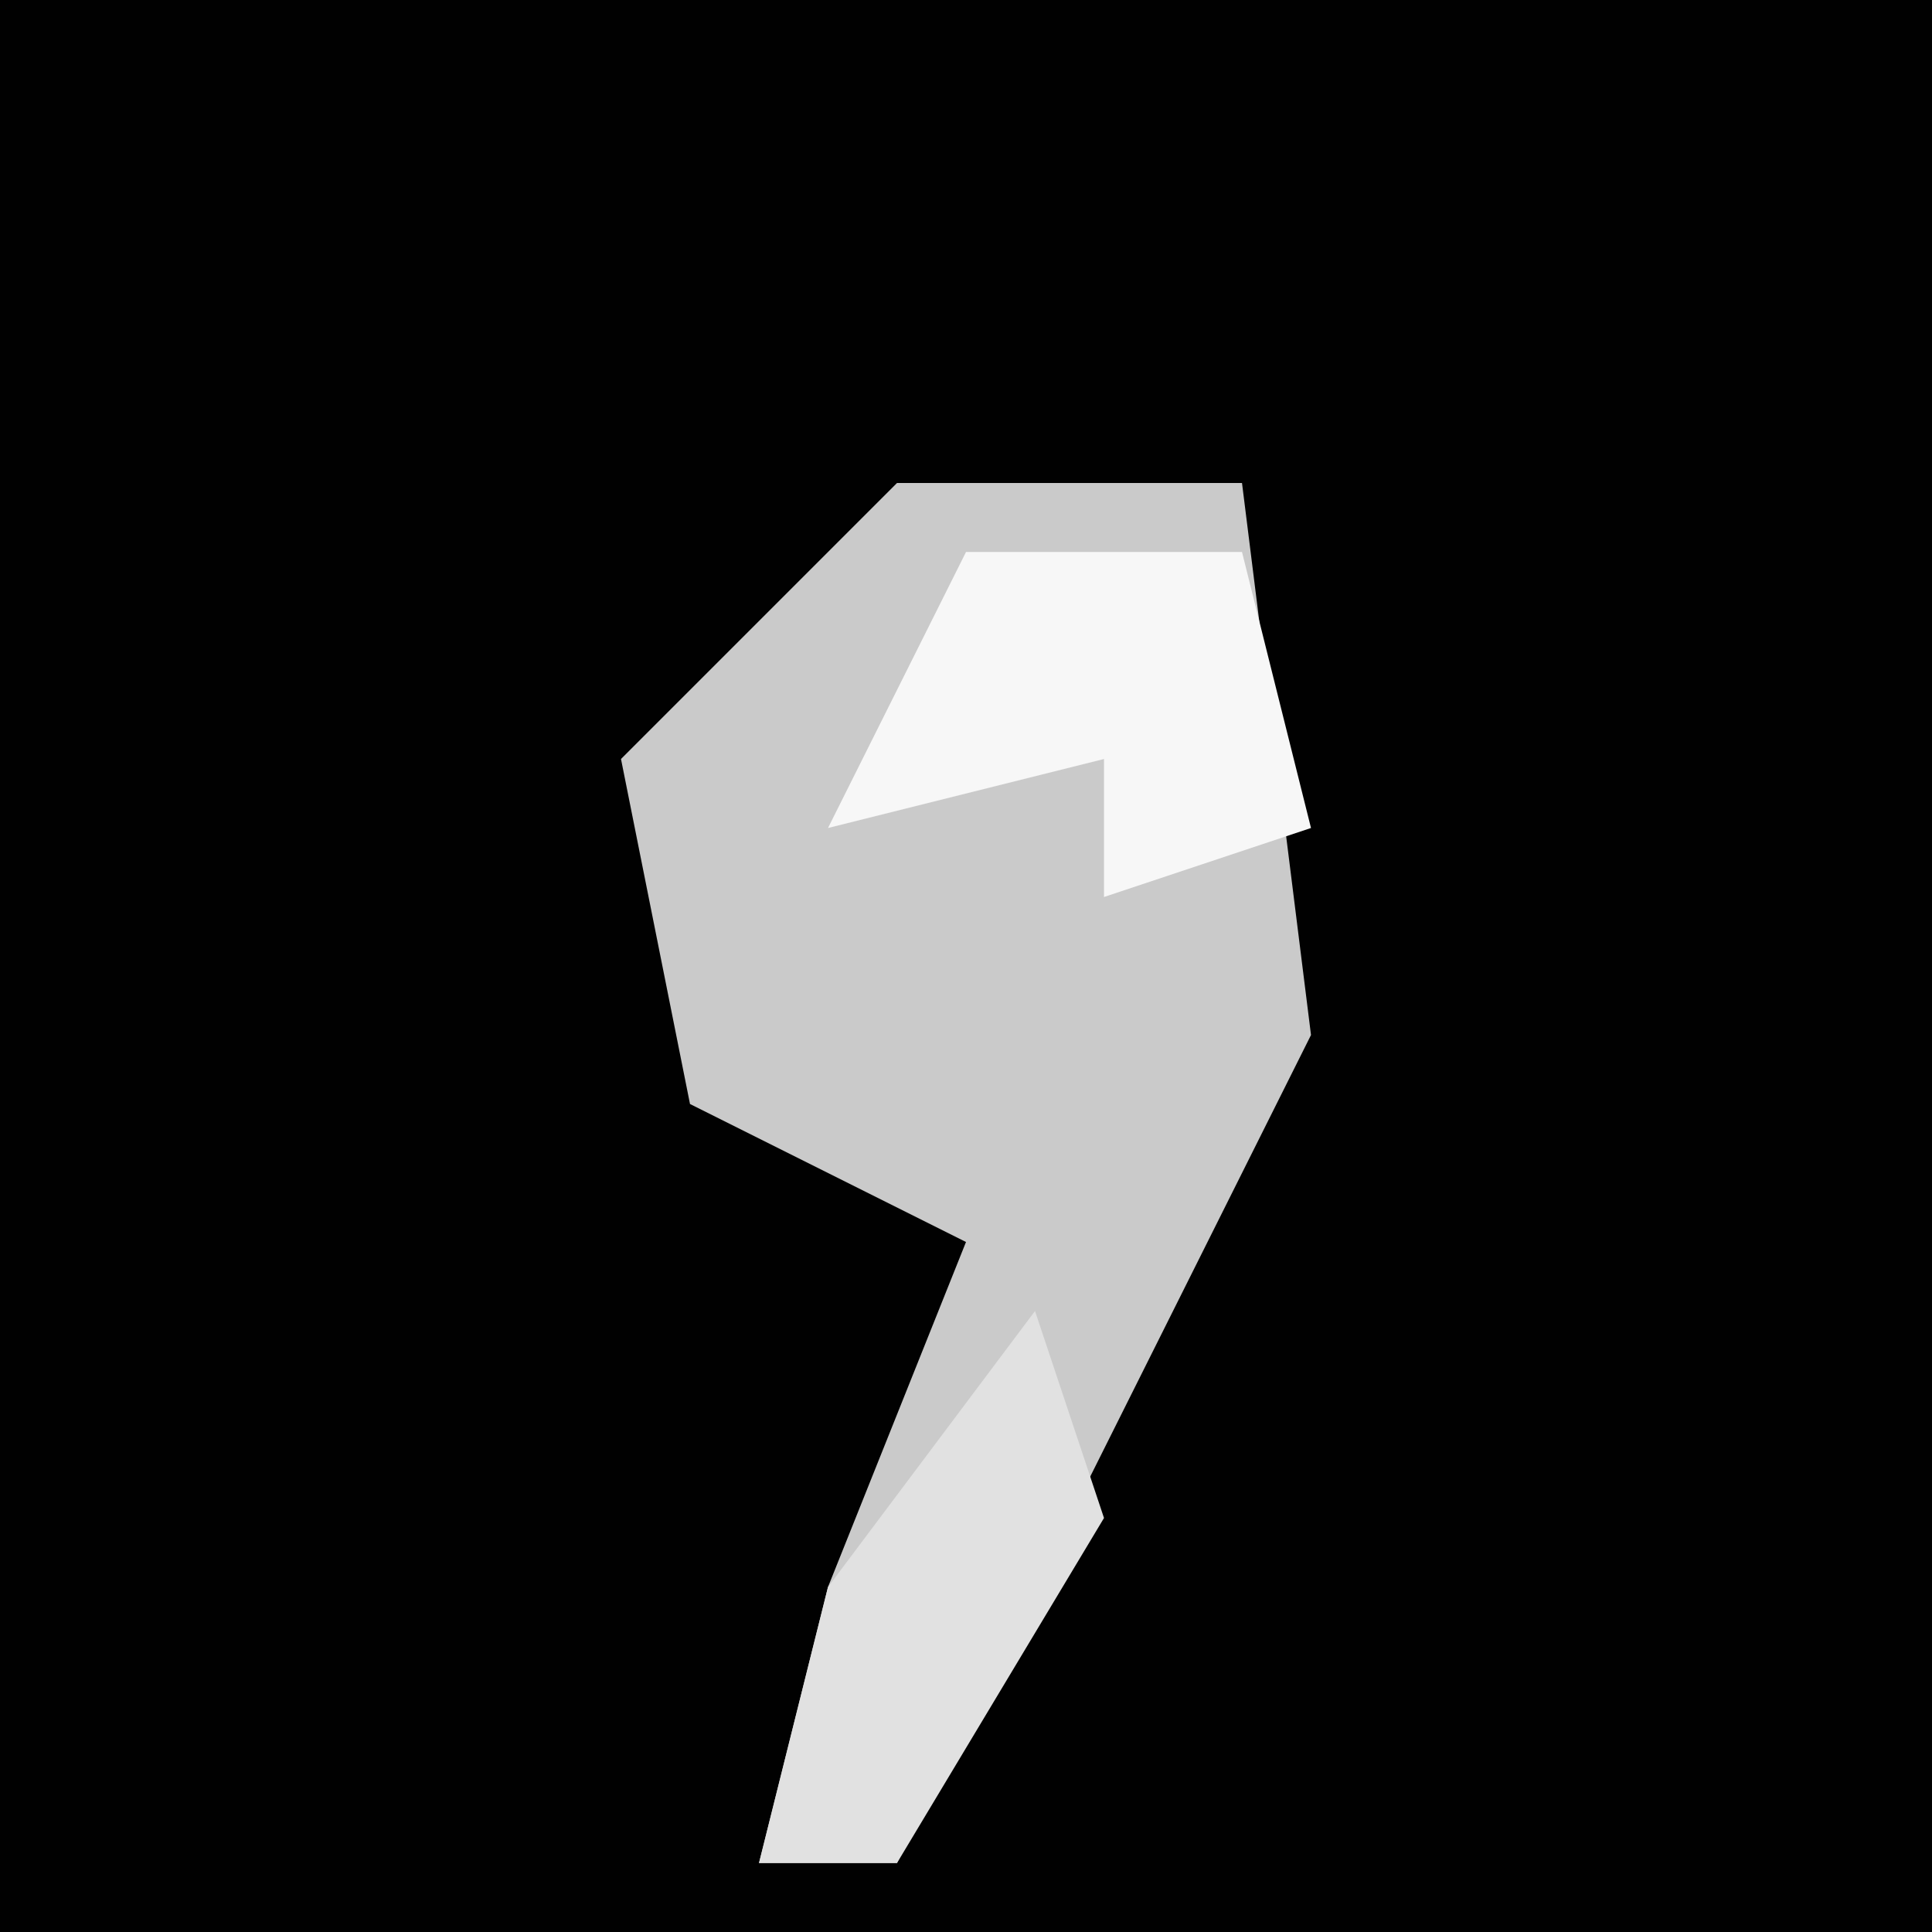 <?xml version="1.0" encoding="UTF-8"?>
<svg version="1.1" xmlns="http://www.w3.org/2000/svg" width="28" height="28">
<path d="M0,0 L28,0 L28,28 L0,28 Z " fill="#010101" transform="translate(0,0)"/>
<path d="M0,0 L5,0 L6,8 L0,20 L-2,20 L-1,16 L1,11 L-3,9 L-4,4 Z " fill="#CACACA" transform="translate(13,7)"/>
<path d="M0,0 L4,0 L5,4 L2,5 L2,3 L-2,4 Z " fill="#F7F7F7" transform="translate(14,8)"/>
<path d="M0,0 L1,3 L-2,8 L-4,8 L-3,4 Z " fill="#E1E1E1" transform="translate(15,19)"/>
</svg>
